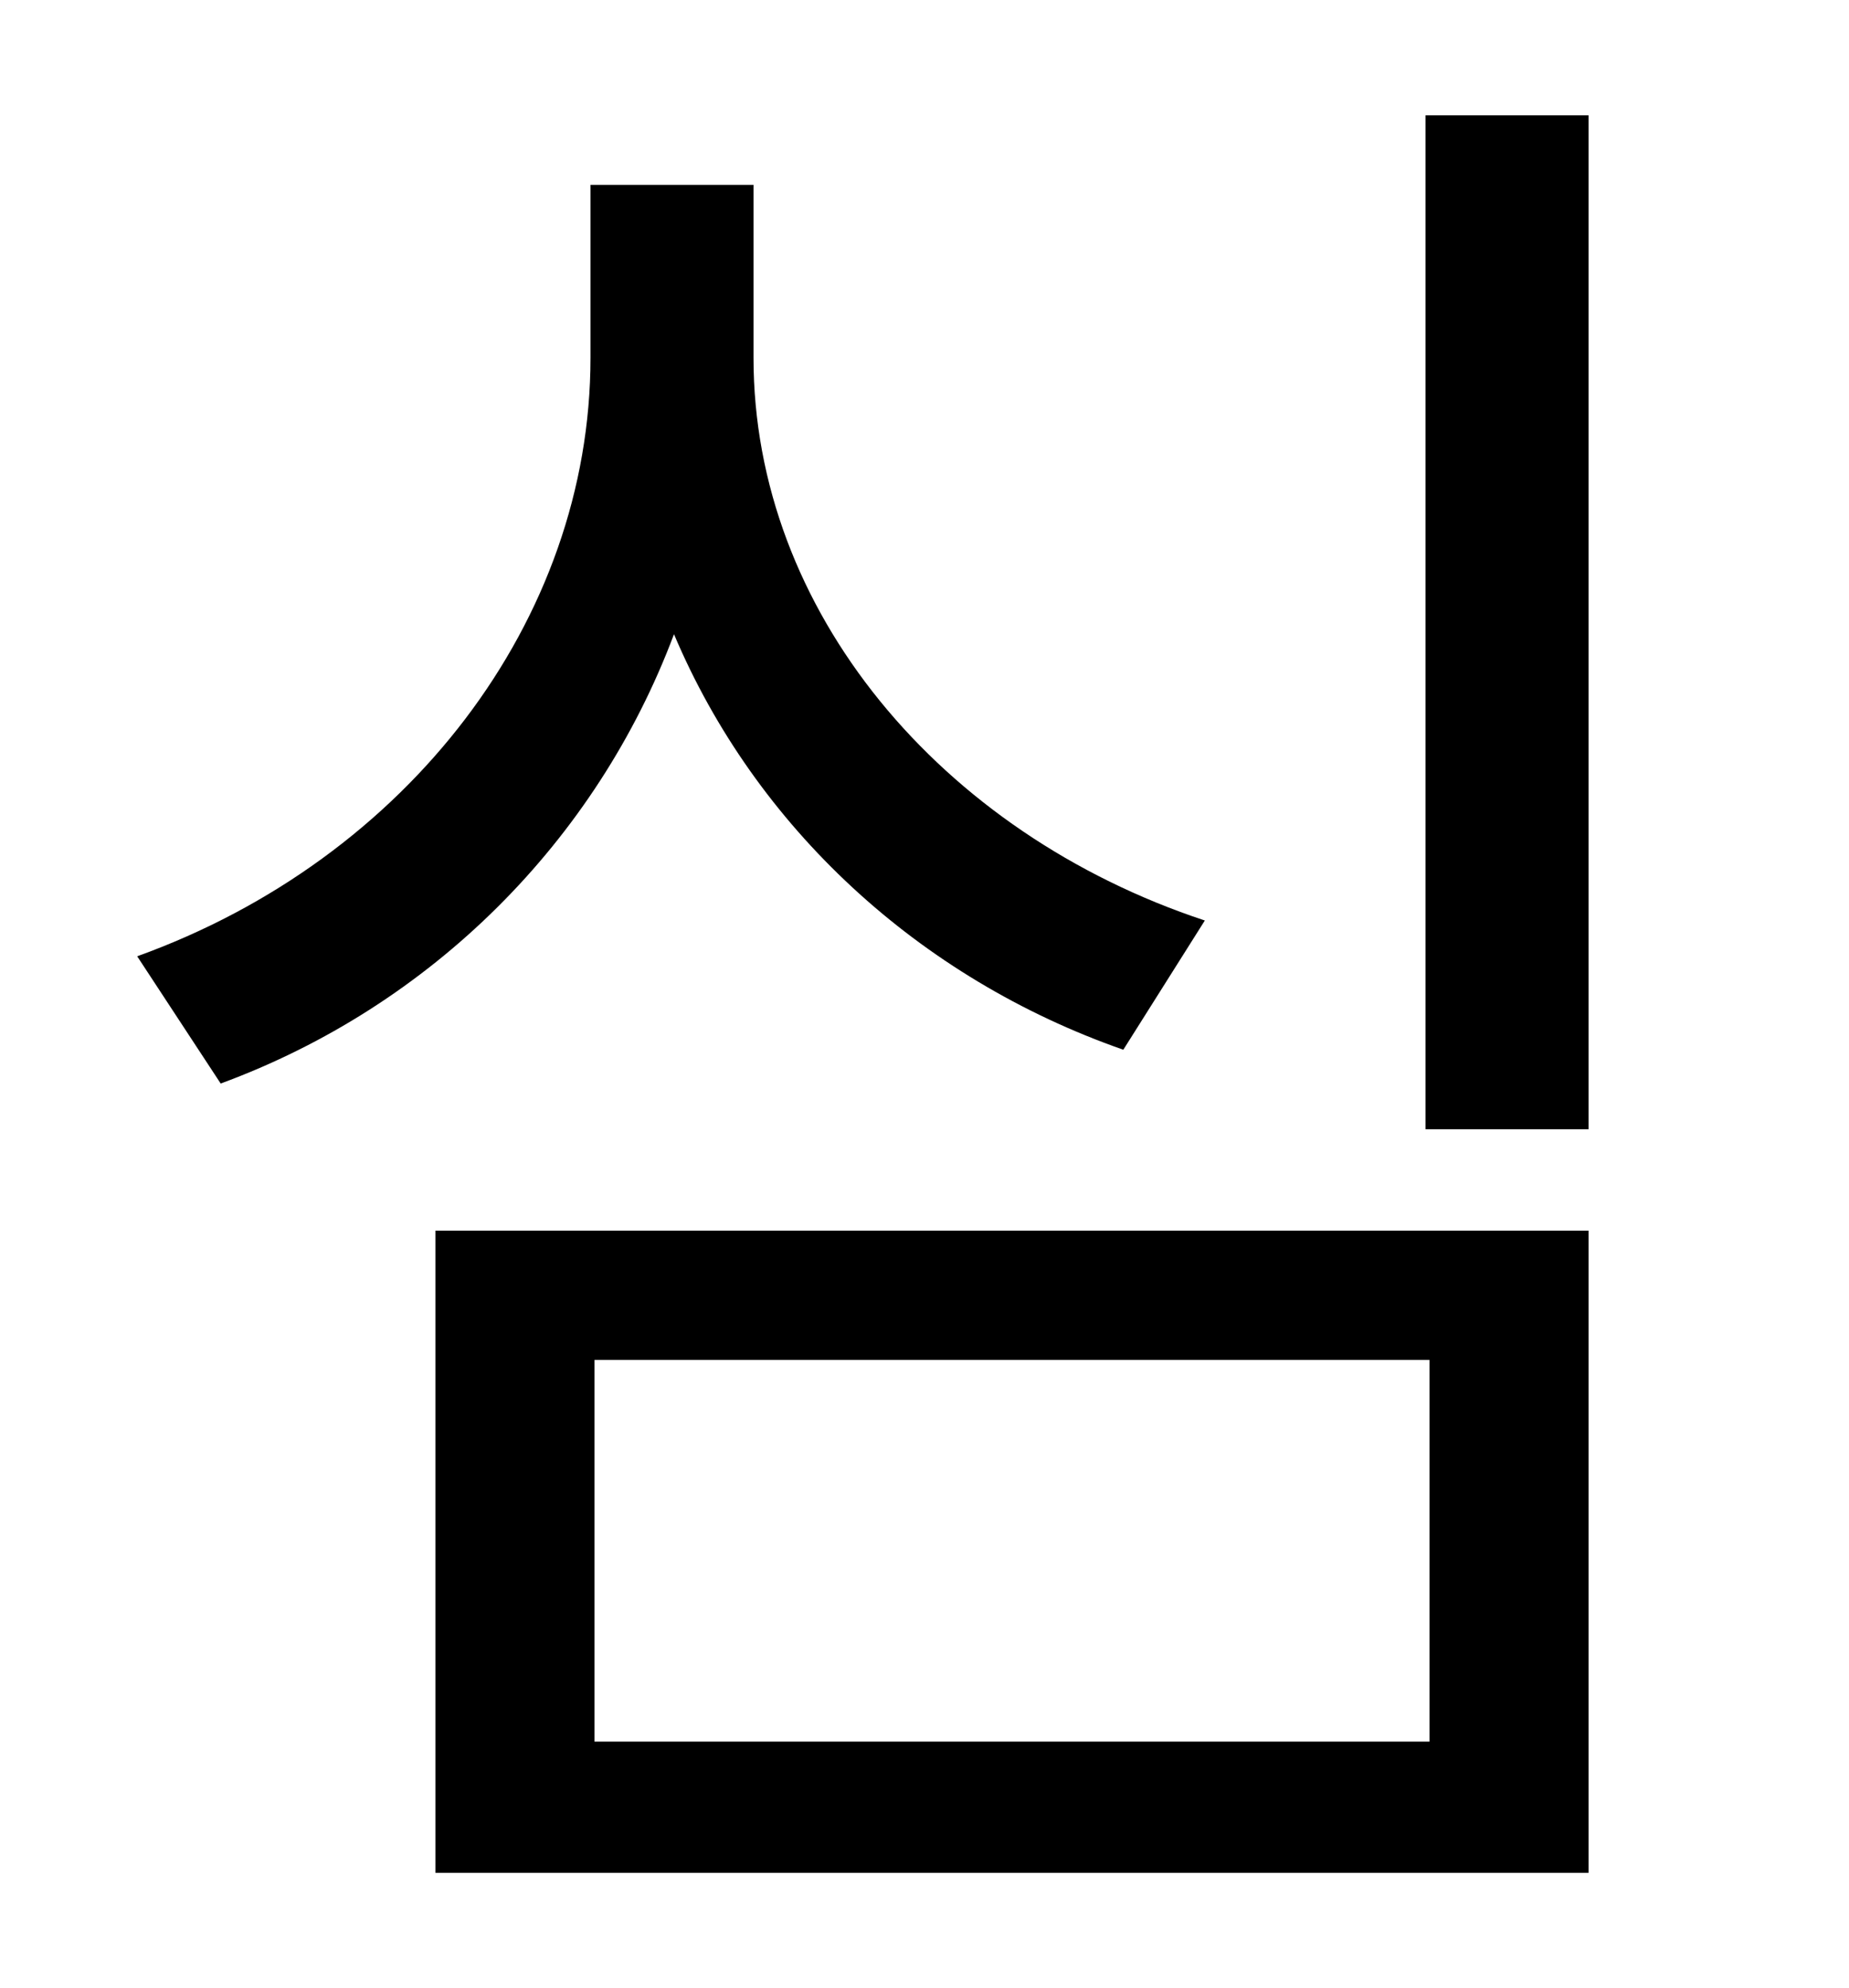 <?xml version="1.0" standalone="no"?>
<!DOCTYPE svg PUBLIC "-//W3C//DTD SVG 1.1//EN" "http://www.w3.org/Graphics/SVG/1.1/DTD/svg11.dtd" >
<svg xmlns="http://www.w3.org/2000/svg" xmlns:xlink="http://www.w3.org/1999/xlink" version="1.1" viewBox="-10 0 930 1000">
   <path fill="currentColor"
d="M596 463l-41 65c-103 -36 -185 -112 -226 -209c-39 104 -122 187 -228 226l-42 -64c136 -49 228 -169 228 -301v-87h82v87c0 127 94 239 227 283zM289 684v192h420v-192h-420zM209 942v-323h580v323h-580zM707 58h82v510h-82v-510z" />
</svg>
